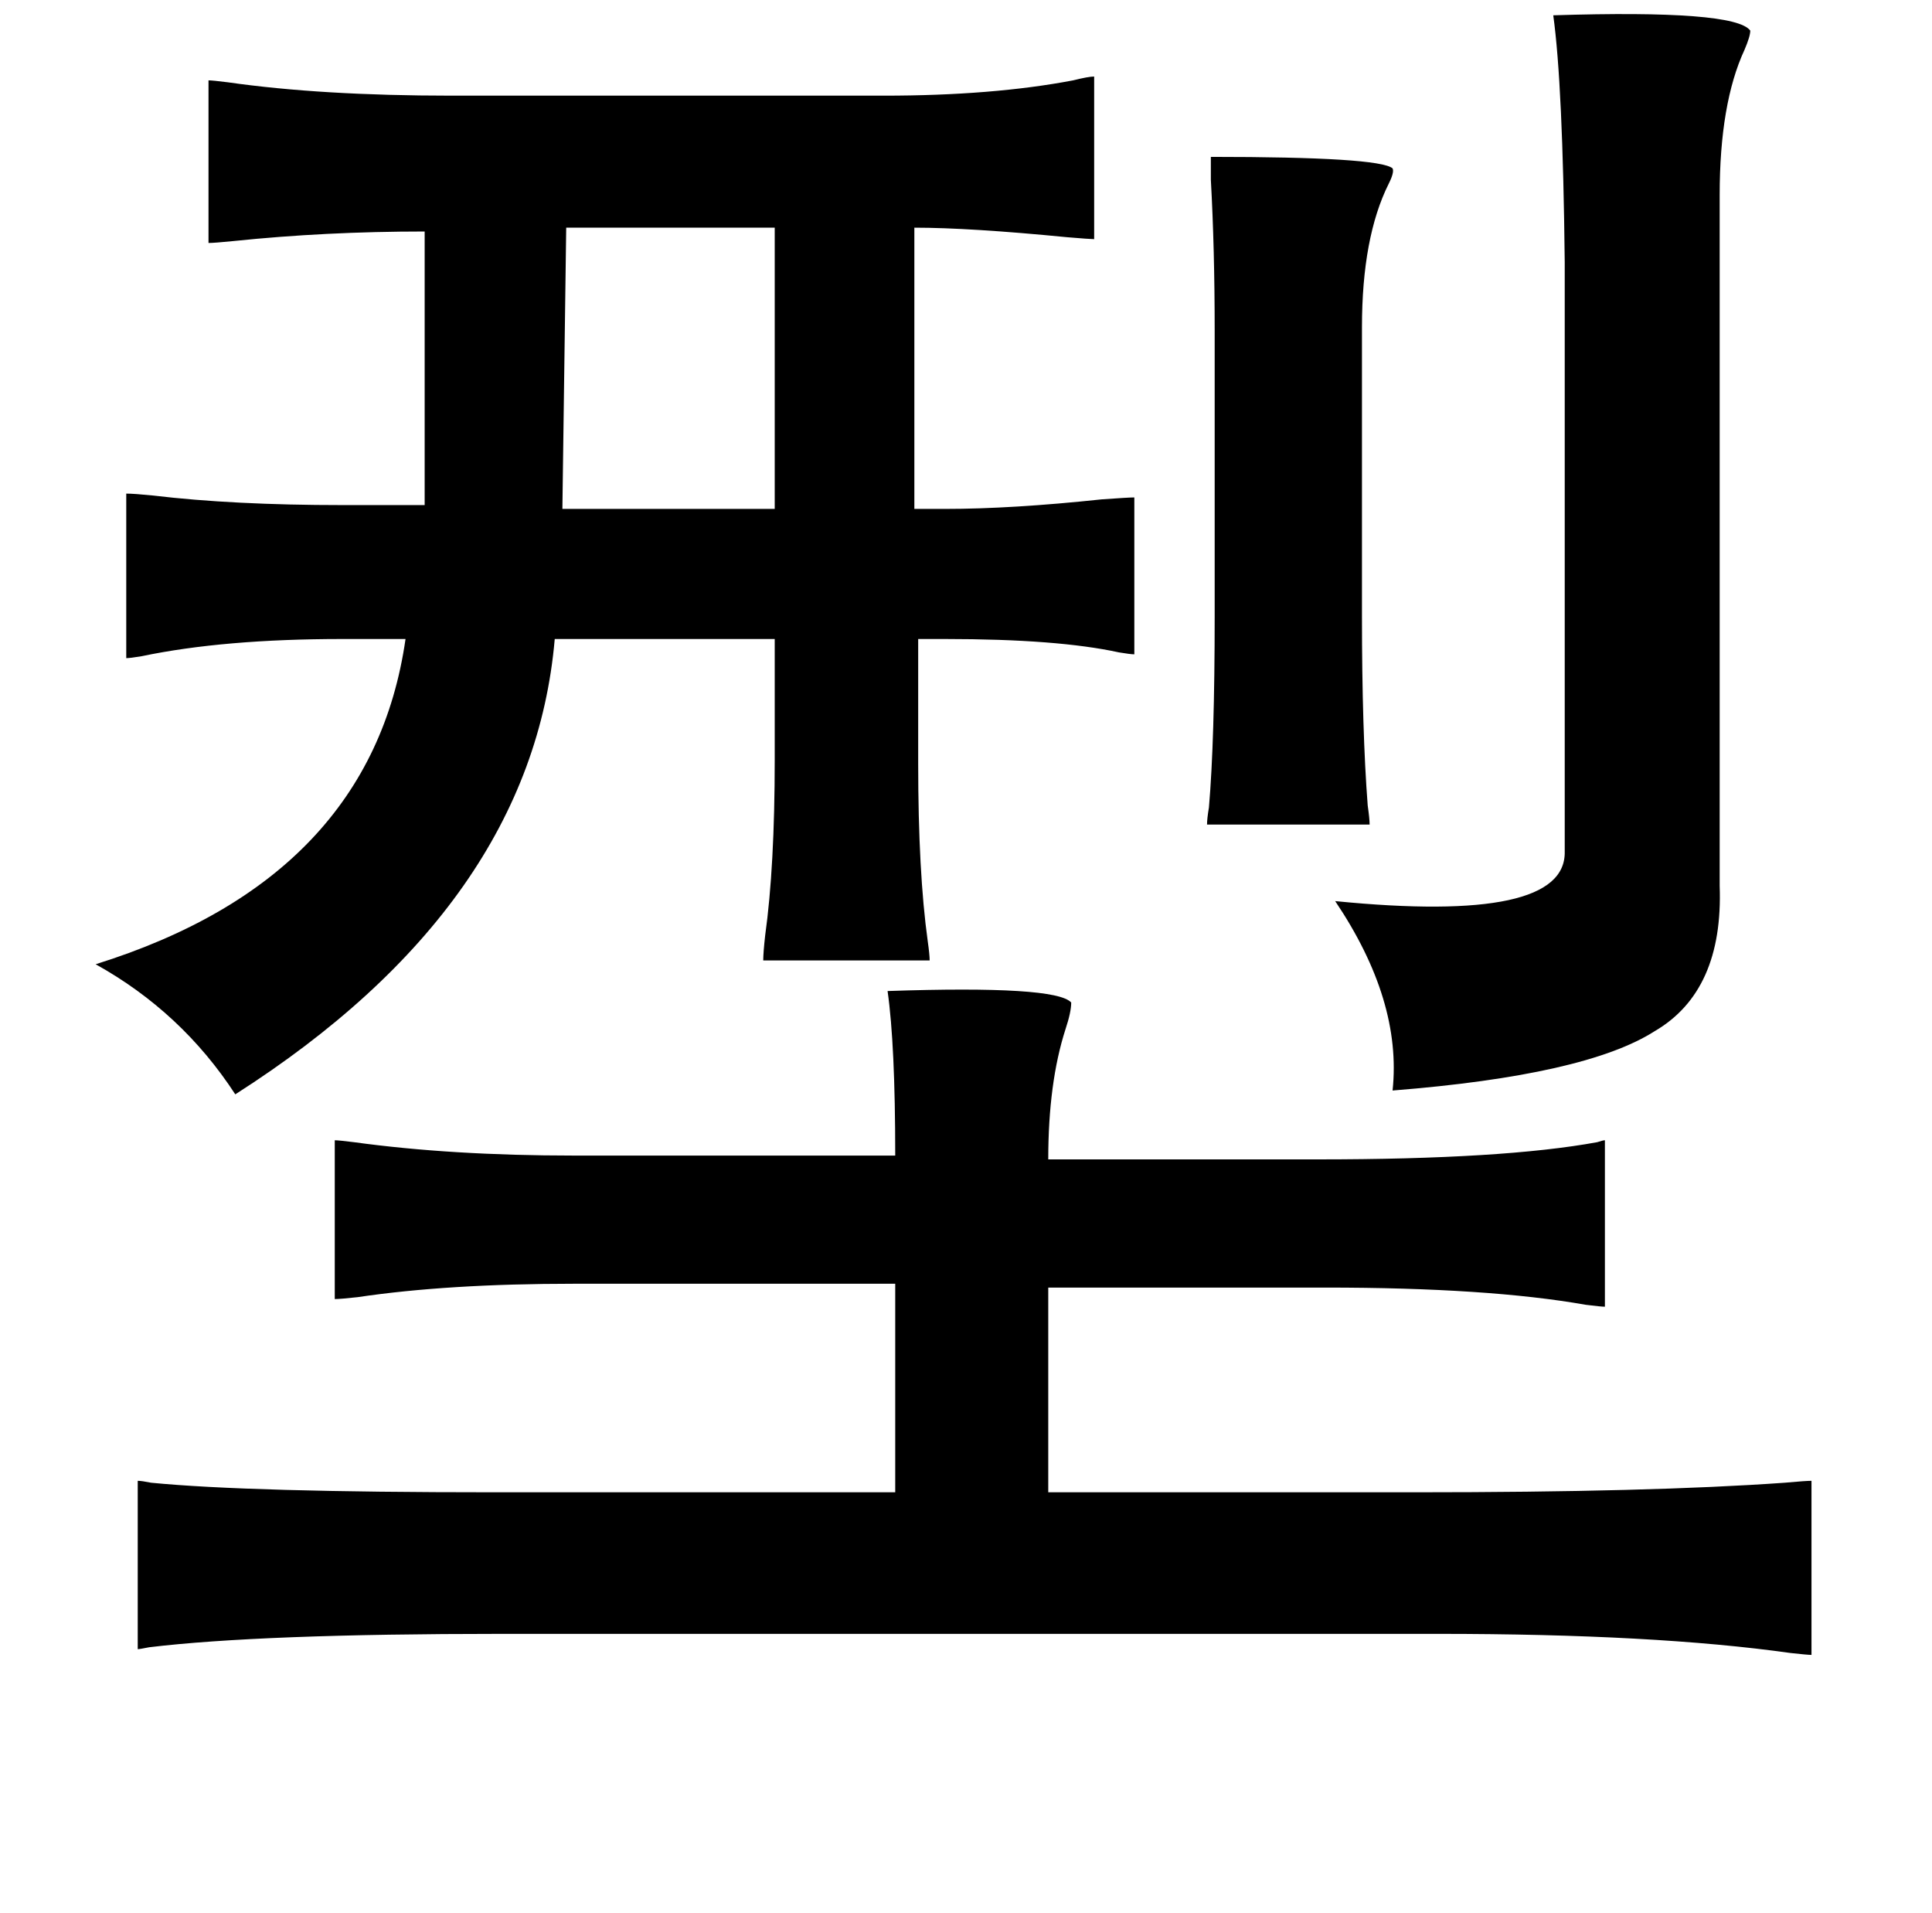 <?xml version="1.0" standalone="no"?>
<!DOCTYPE svg PUBLIC "-//W3C//DTD SVG 1.1//EN" "http://www.w3.org/Graphics/SVG/1.1/DTD/svg11.dtd" >
<svg xmlns="http://www.w3.org/2000/svg" xmlns:xlink="http://www.w3.org/1999/xlink" version="1.1" viewBox="-10 0 1010 1000">
   <path fill="currentColor"
d="M802 8q95 -3 103 8q0 3 -3 10q-13 28 -13 76v361q2 55 -34 76q-36 23 -137 31q5 -47 -30 -99q121 12 120 -26v-308q-1 -93 -6 -129zM99 42q2 0 10 1q49 7 117 7h226q57 0 99 -8q8 -2 11 -2v85q-2 0 -14 -1q-51 -5 -80 -5v147h16q35 0 82 -5q14 -1 17 -1v82q-2 0 -8 -1
q-32 -7 -91 -7h-14v65q0 57 5 93q1 7 1 10h-87q0 -4 1 -13q5 -36 5 -92v-63h-115q-12 139 -167 238q-28 -43 -73 -68q144 -45 162 -170h-33q-62 0 -105 9q-6 1 -8 1v-86q4 0 14 1q42 5 99 5h43v-143q-52 0 -100 5q-10 1 -13 1v-85zM623 82q88 0 95 6q1 2 -2 8q-14 28 -14 75
v151q0 60 3 99q1 7 1 10h-85q0 -3 1 -9q3 -35 3 -100v-149q0 -43 -2 -79v-12zM395 119h-109l-2 147h111v-147zM454 518q88 -3 96 6q0 5 -3 14q-9 28 -9 68h141q97 0 146 -9q3 -1 4 -1v87q-2 0 -10 -1q-51 -9 -136 -9h-145v107h192q123 0 193 -5q11 -1 14 -1v91q-2 0 -11 -1
q-71 -10 -184 -10h-490q-126 0 -184 7q-5 1 -6 1v-88q2 0 7 1q51 5 179 5h210v-109h-168q-66 0 -113 7q-9 1 -12 1v-83q2 0 10 1q51 7 115 7h168q0 -58 -4 -86z" />
</svg>
